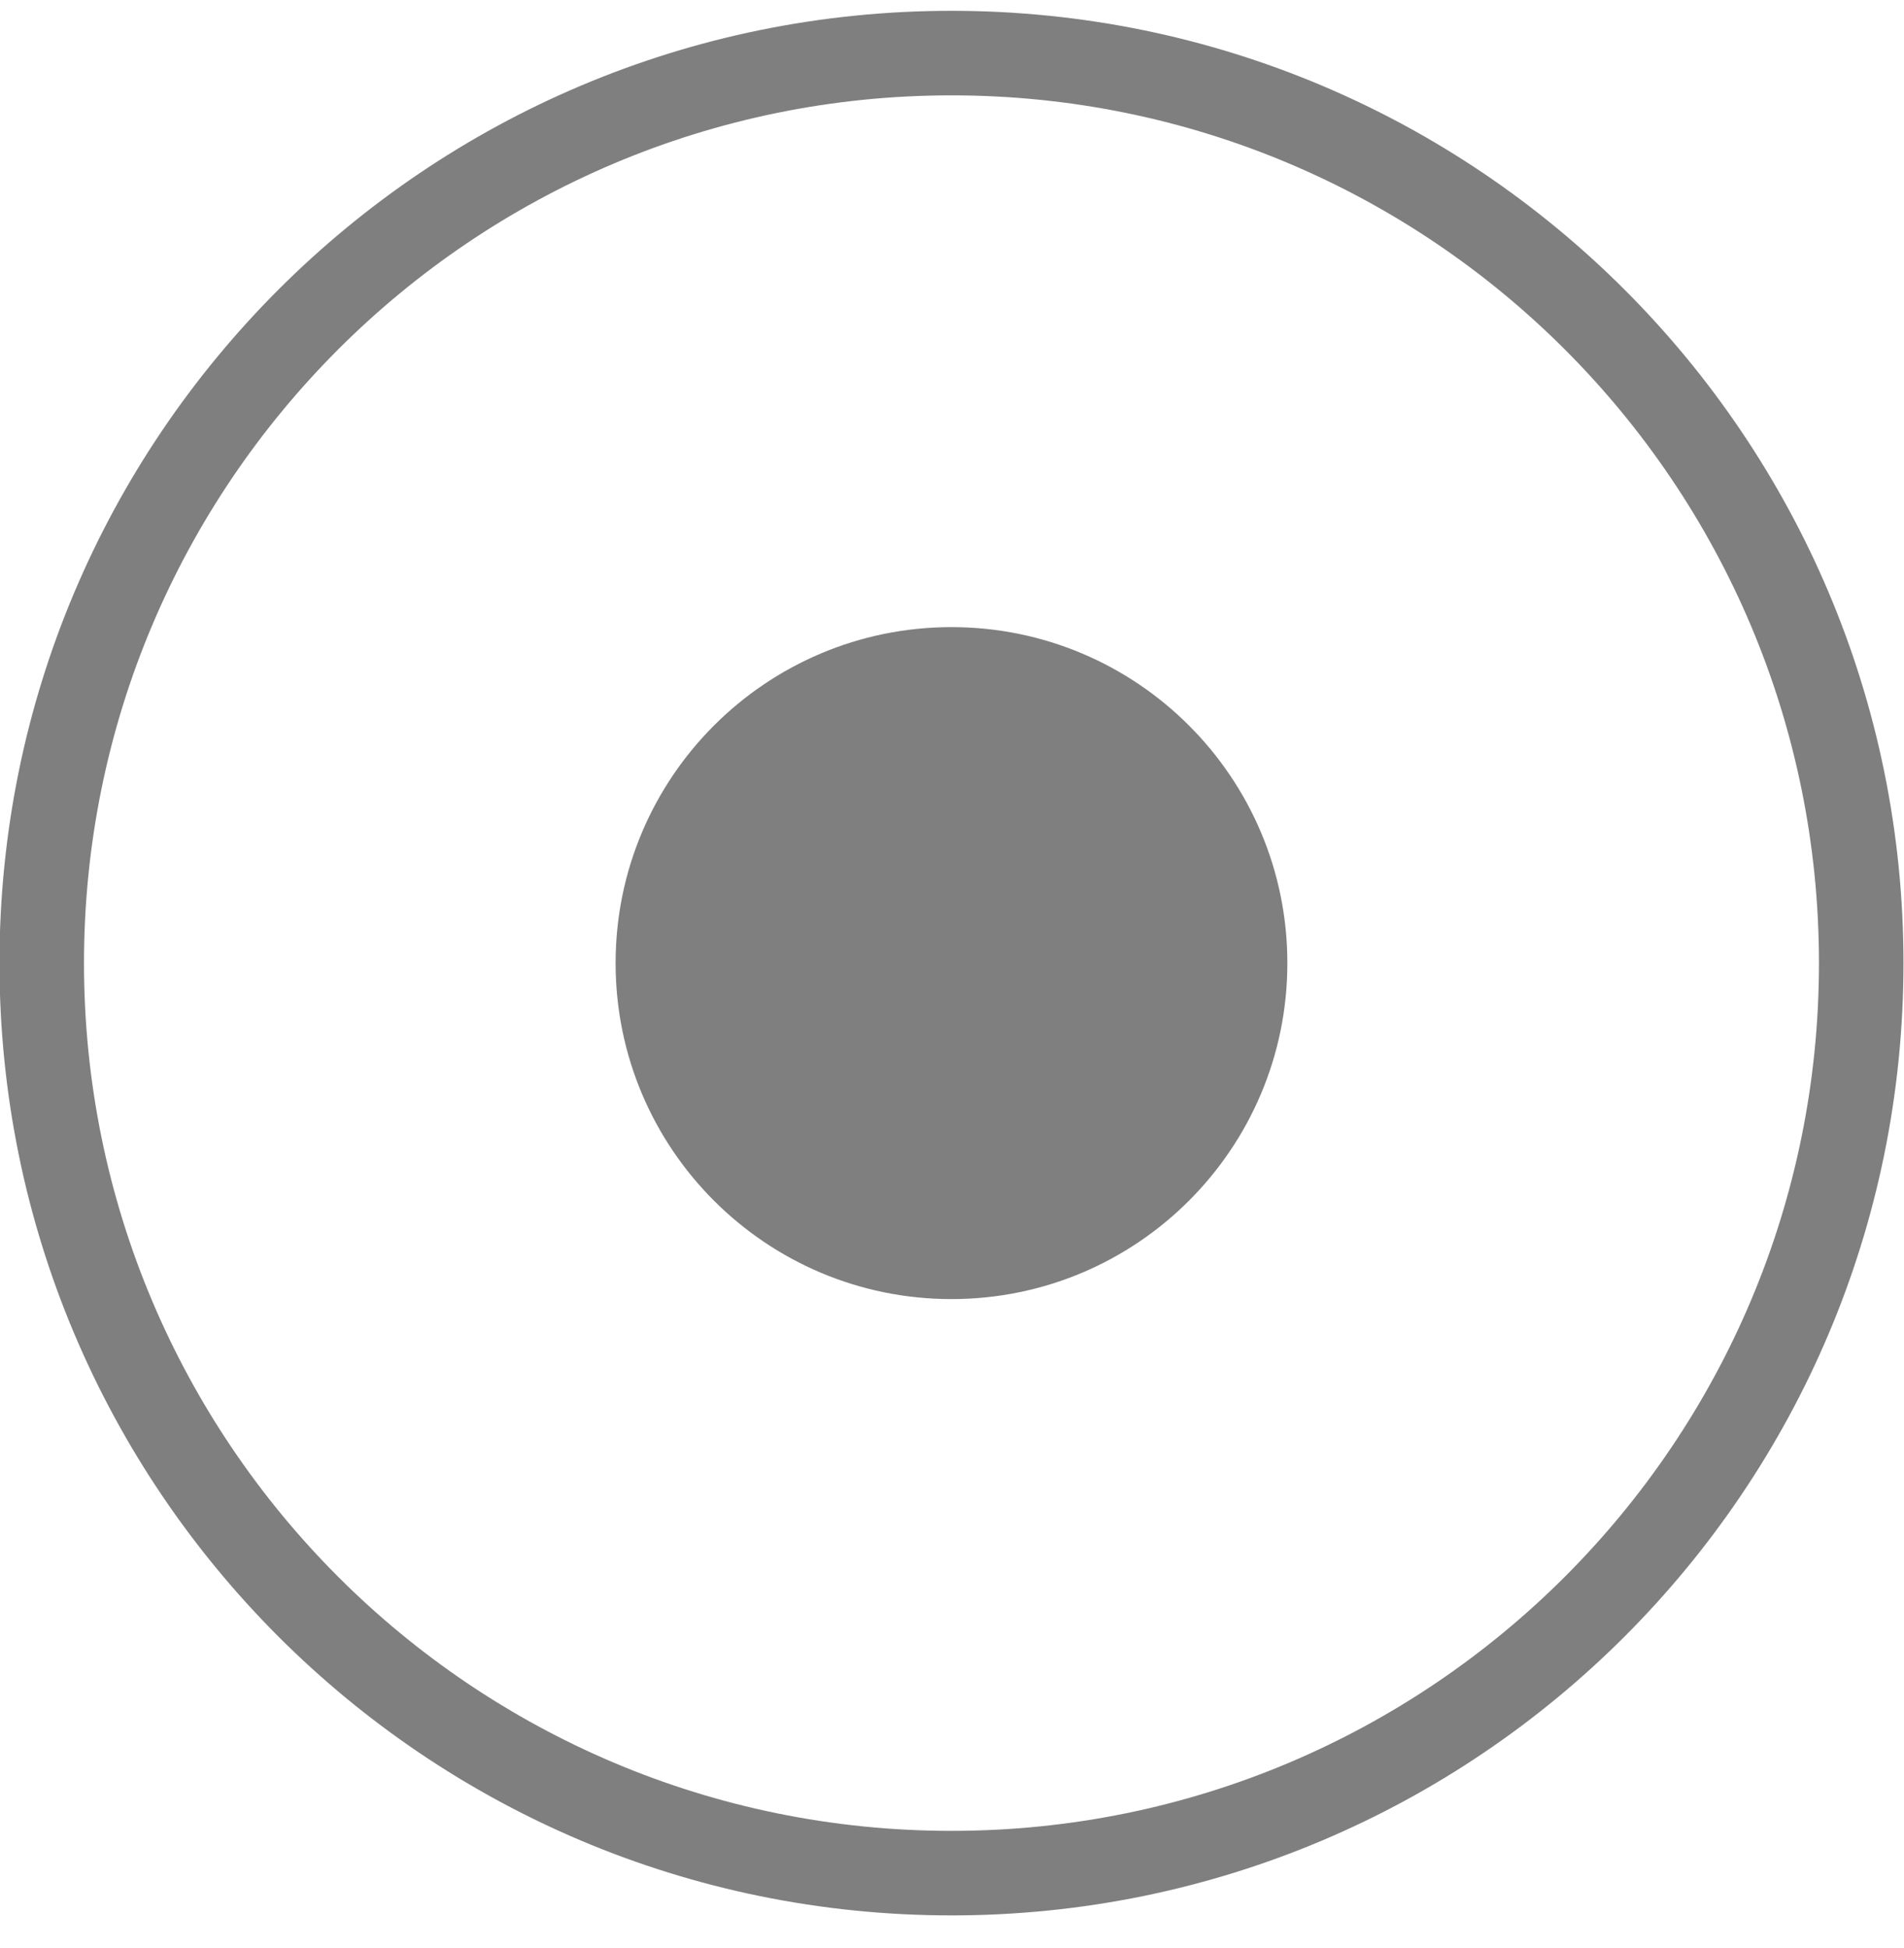 <?xml version="1.0" encoding="UTF-8" standalone="no"?>
<svg width="44px" height="45px" viewBox="0 0 44 45" version="1.1" xmlns="http://www.w3.org/2000/svg" xmlns:xlink="http://www.w3.org/1999/xlink" xmlns:sketch="http://www.bohemiancoding.com/sketch/ns">
    <!-- Generator: Sketch 3.2.2 (9983) - http://www.bohemiancoding.com/sketch -->
    <title>Record</title>
    <desc>Created with Sketch.</desc>
    <defs></defs>
    <g id="Icons" stroke="none" stroke-width="1" fill="none" fill-rule="evenodd" sketch:type="MSPage">
        <g id="Record" sketch:type="MSLayerGroup" transform="translate(-1, 0)" fill="#7F7F7F">
            <path d="M22.988,0.25 C10.838,0.25 0.988,10.1 0.988,22.25 C0.988,34.4 10.838,44.25 22.988,44.25 C35.138,44.25 44.988,34.4 44.988,22.25 C44.988,10.1 35.138,0.25 22.988,0.25 L22.988,0.25 Z M22.988,42.297 C11.916,42.297 2.941,33.322 2.941,22.25 C2.941,11.178 11.916,2.203 22.988,2.203 C34.06,2.203 43.035,11.178 43.035,22.25 C43.035,33.322 34.06,42.297 22.988,42.297 L22.988,42.297 Z" id="Fill-9" sketch:type="MSShapeGroup"></path>
            <path d="M30.75,22.25 C30.75,26.537 27.275,30.012 22.988,30.012 C18.701,30.012 15.226,26.537 15.226,22.25 C15.226,17.963 18.701,14.488 22.988,14.488 C27.275,14.488 30.75,17.963 30.75,22.25" id="Fill-10" sketch:type="MSShapeGroup"></path>
        </g>
    </g>
</svg>